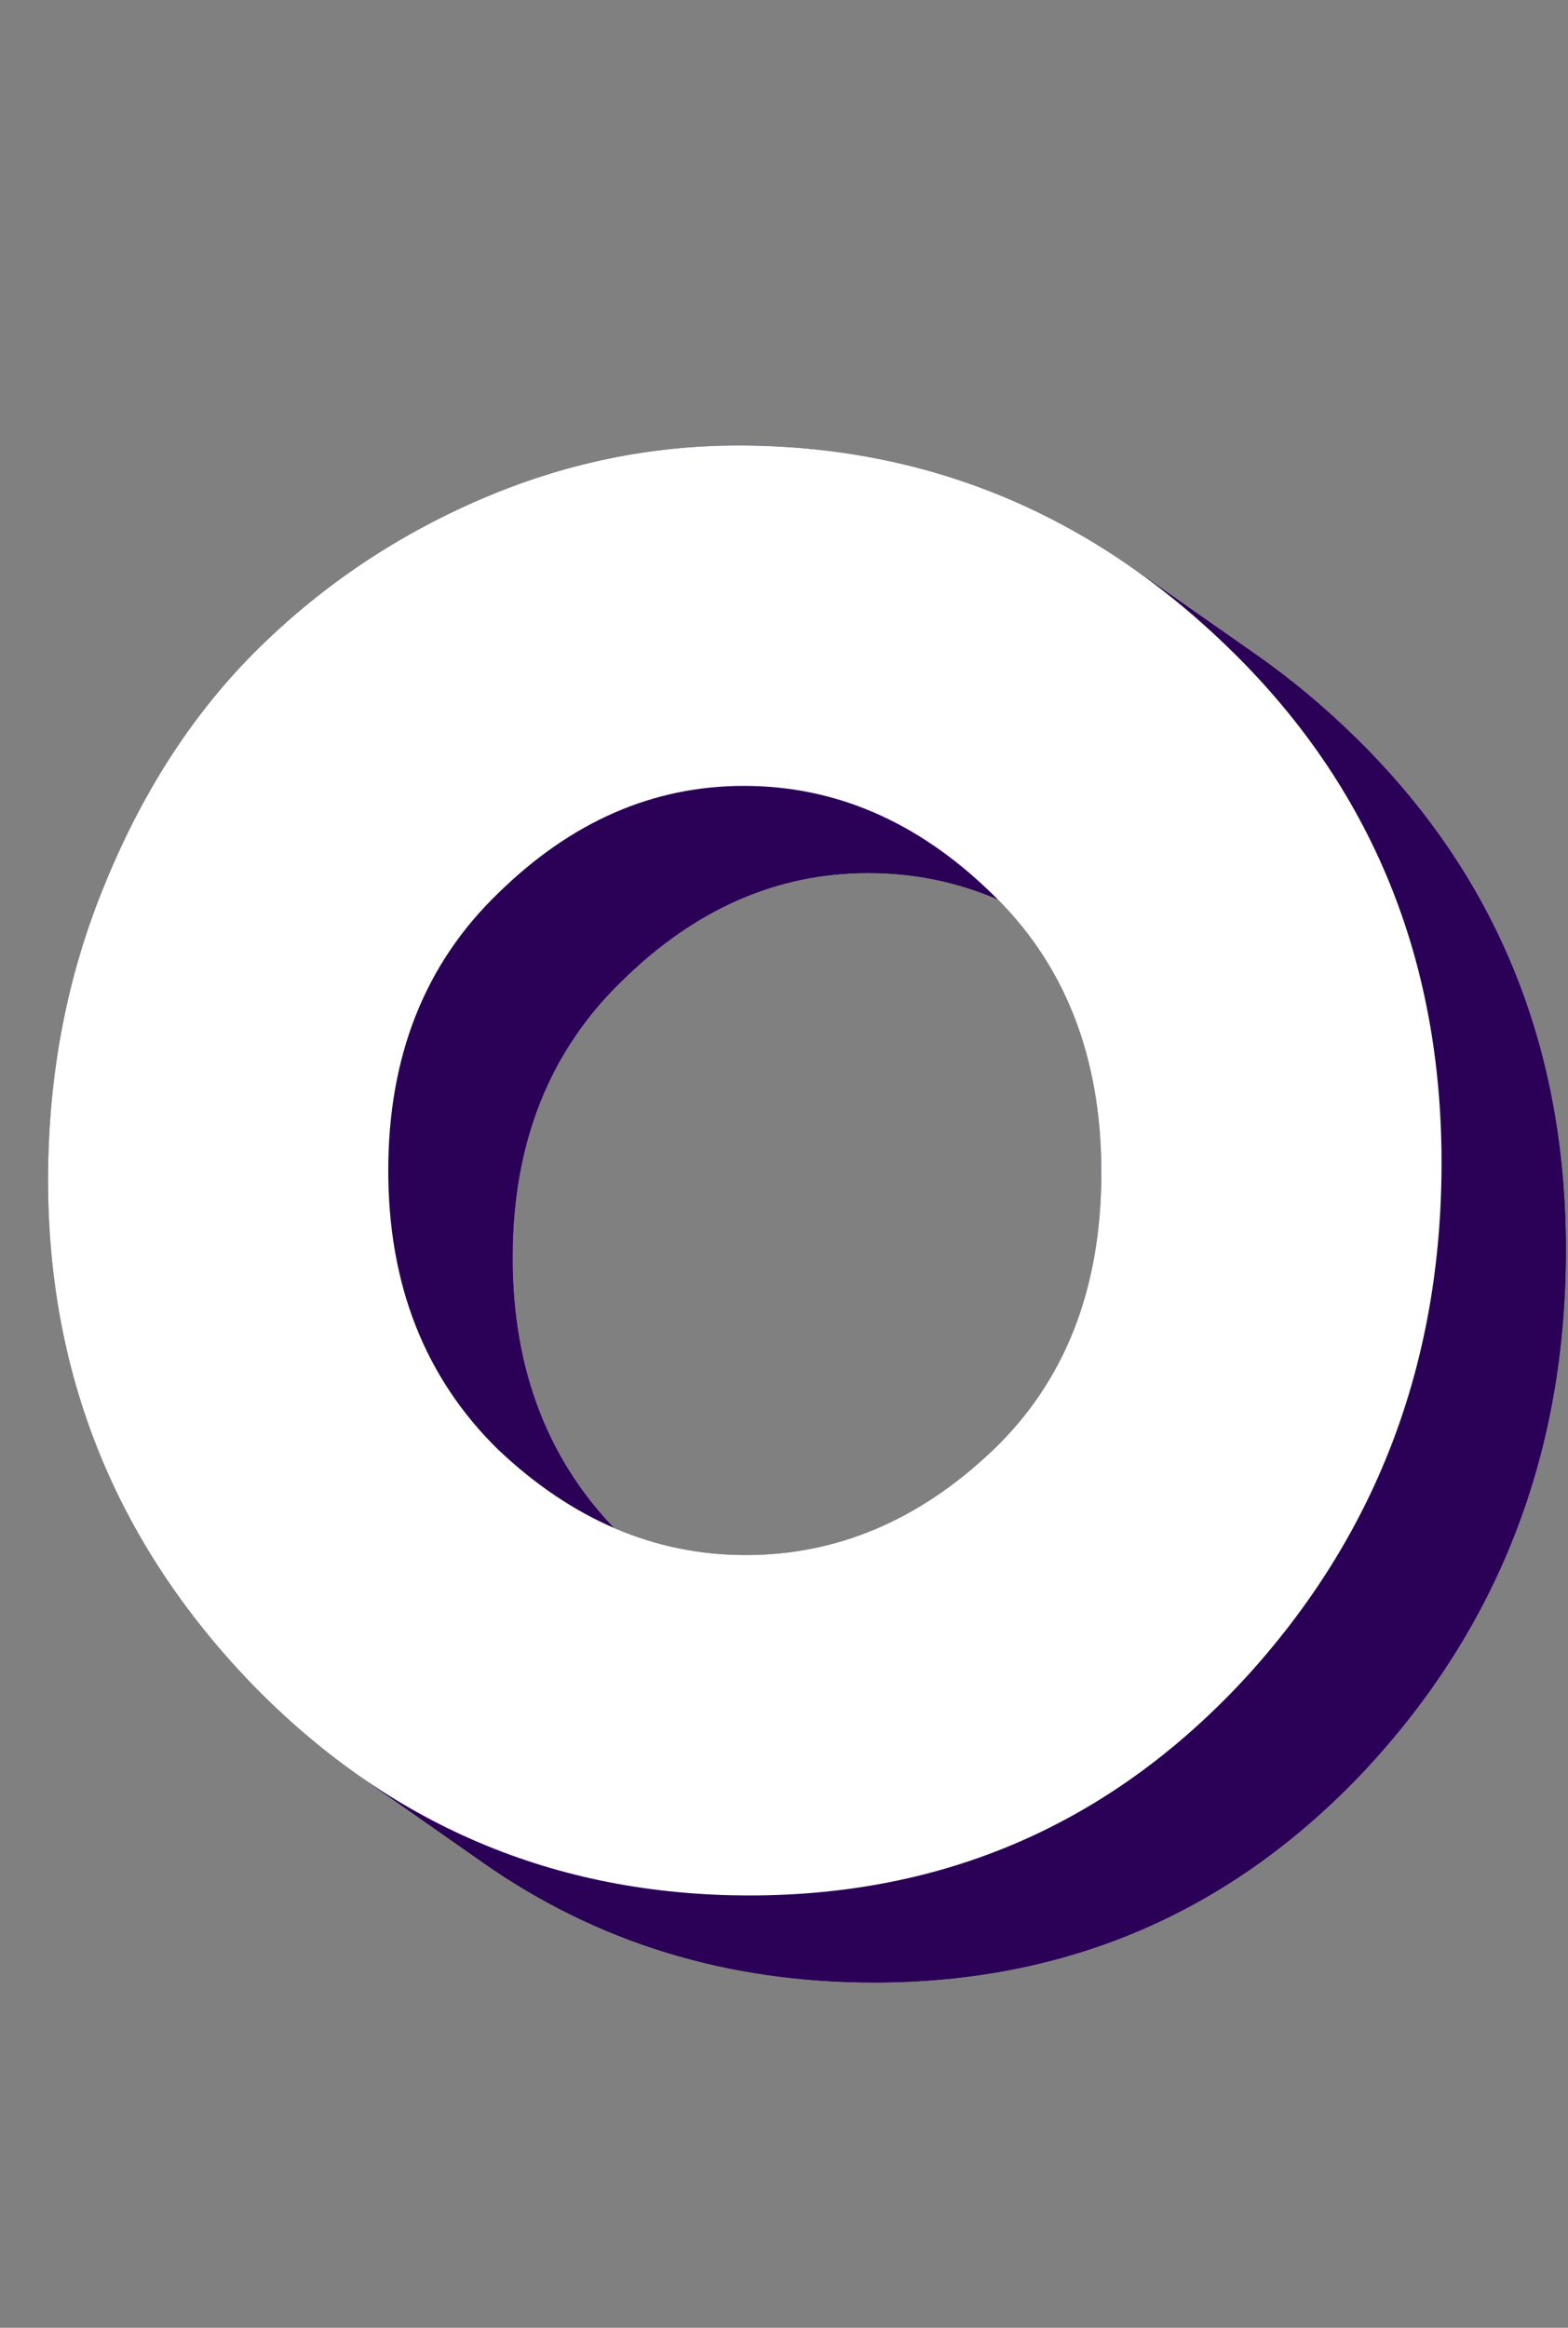 <svg width="62" height="92" viewBox="0 0 62 92" fill="none" xmlns="http://www.w3.org/2000/svg">
<rect x="0" y="0" width="62" height="92" fill="#808080" stroke="none"/>
<path d="M34.099 21.049C39.882 21.049 45.078 22.662 49.686 25.887C51.053 26.843 52.368 27.941 53.631 29.181C59.154 34.603 61.915 41.342 61.915 49.398C61.915 57.403 59.28 64.243 54.011 69.918C48.742 75.541 42.256 78.353 34.555 78.353C28.765 78.353 23.619 76.778 19.118 73.628C17.632 72.588 16.216 71.377 14.871 69.993C9.5 64.42 6.815 57.783 6.815 50.081C6.815 45.876 7.575 41.95 9.095 38.301C10.615 34.603 12.642 31.512 15.175 29.029C17.708 26.547 20.622 24.596 23.915 23.177C27.208 21.759 30.603 21.049 34.099 21.049ZM20.267 49.702C20.267 54.211 21.711 57.884 24.599 60.721C25.257 61.346 25.932 61.9 26.624 62.385C29.019 64.063 31.612 64.901 34.403 64.901C38 64.901 41.243 63.533 44.131 60.797C47.019 58.062 48.463 54.388 48.463 49.778C48.463 45.167 46.994 41.468 44.055 38.681C43.384 38.034 42.693 37.461 41.983 36.964C39.64 35.322 37.088 34.502 34.327 34.502C30.73 34.502 27.487 35.92 24.599 38.758C21.711 41.544 20.267 45.192 20.267 49.702Z" fill="#2B0057"/>
<path d="M10.26 25.588C7.727 28.071 5.7 31.161 4.18 34.86L9.095 38.301C10.615 34.603 12.642 31.512 15.175 29.029L10.26 25.588Z" fill="#2B0057"/>
<path d="M19 19.736C15.707 21.155 12.793 23.105 10.26 25.588L15.175 29.029C17.708 26.547 20.622 24.596 23.915 23.177L19 19.736Z" fill="#2B0057"/>
<path d="M4.18 34.86C2.66 38.508 1.9 42.435 1.9 46.64L6.815 50.081C6.815 45.876 7.575 41.949 9.095 38.301L4.18 34.86Z" fill="#2B0057"/>
<path d="M29.184 17.608C25.688 17.608 22.293 18.317 19 19.736L23.915 23.177C27.208 21.759 30.603 21.049 34.099 21.049L29.184 17.608Z" fill="#2B0057"/>
<path d="M1.9 46.64C1.9 54.341 4.585 60.979 9.956 66.552L14.871 69.993C9.5 64.42 6.815 57.783 6.815 50.081L1.9 46.64Z" fill="#2B0057"/>
<path d="M15.352 46.26C15.352 41.751 16.796 38.103 19.684 35.316L24.599 38.758C21.711 41.544 20.267 45.192 20.267 49.702L15.352 46.26Z" fill="#2B0057"/>
<path d="M19.684 35.316C22.572 32.479 25.815 31.06 29.412 31.06L34.327 34.502C30.73 34.502 27.487 35.92 24.599 38.758L19.684 35.316Z" fill="#2B0057"/>
<path d="M44.771 22.445C40.163 19.221 34.968 17.608 29.184 17.608L34.099 21.049C39.882 21.049 45.078 22.662 49.686 25.887L44.771 22.445Z" fill="#2B0057"/>
<path d="M19.684 57.28C16.796 54.443 15.352 50.769 15.352 46.26L20.267 49.702C20.267 54.211 21.711 57.884 24.599 60.721L19.684 57.28Z" fill="#2B0057"/>
<path d="M29.412 31.06C32.173 31.06 34.725 31.881 37.069 33.523L41.977 36.959C39.635 35.321 37.085 34.502 34.327 34.502L29.412 31.06Z" fill="#2B0057"/>
<path d="M9.956 66.552C11.302 67.935 12.717 69.147 14.203 70.187L19.107 73.62C17.625 72.582 16.213 71.373 14.871 69.993L9.956 66.552Z" fill="#2B0057"/>
<path d="M21.709 58.943C21.017 58.459 20.343 57.904 19.684 57.28L24.599 60.721C25.257 61.346 25.932 61.9 26.624 62.385L21.709 58.943Z" fill="#2B0057"/>
<path d="M37.069 33.523C37.778 34.02 38.469 34.592 39.14 35.24L44.055 38.681C43.384 38.034 42.693 37.461 41.983 36.964L37.069 33.523Z" fill="#2B0057"/>
<path d="M48.716 25.74C47.456 24.503 46.145 23.408 44.783 22.453L49.686 25.887C51.053 26.843 52.368 27.941 53.631 29.181L48.716 25.74Z" fill="#2B0057"/>
<path d="M29.488 61.46C26.699 61.46 24.109 60.623 21.716 58.948L26.624 62.385C29.019 64.063 31.612 64.901 34.403 64.901L29.488 61.46Z" fill="#2B0057"/>
<path d="M39.14 35.24C42.079 38.027 43.548 41.725 43.548 46.336L48.463 49.777C48.463 45.167 46.994 41.468 44.055 38.681L39.14 35.24Z" fill="#2B0057"/>
<path d="M14.203 70.187C18.705 73.337 23.85 74.912 29.64 74.912L34.555 78.353C28.765 78.353 23.619 76.778 19.118 73.628L14.203 70.187Z" fill="#2B0057"/>
<path d="M39.216 57.356C36.328 60.092 33.085 61.46 29.488 61.46L34.403 64.901C38 64.901 41.243 63.533 44.131 60.797L39.216 57.356Z" fill="#2B0057"/>
<path d="M43.548 46.336C43.548 50.947 42.104 54.62 39.216 57.356L44.131 60.797C47.019 58.062 48.463 54.388 48.463 49.778L43.548 46.336Z" fill="#2B0057"/>
<path d="M57 45.956C57 37.9 54.239 31.161 48.716 25.74L53.631 29.181C59.154 34.603 61.915 41.342 61.915 49.397L57 45.956Z" fill="#2B0057"/>
<path d="M29.64 74.912C37.341 74.912 43.827 72.1 49.096 66.476L54.011 69.918C48.742 75.541 42.256 78.353 34.555 78.353L29.64 74.912Z" fill="#2B0057"/>
<path d="M49.096 66.476C54.365 60.801 57 53.961 57 45.956L61.915 49.398C61.915 57.403 59.28 64.243 54.011 69.918L49.096 66.476Z" fill="#2B0057"/>
<path d="M29.184 17.608C36.683 17.608 43.193 20.319 48.716 25.74C54.239 31.161 57 37.9 57 45.956C57 53.961 54.365 60.801 49.096 66.476C43.827 72.1 37.341 74.912 29.64 74.912C21.939 74.912 15.377 72.125 9.956 66.552C4.585 60.979 1.9 54.341 1.9 46.64C1.9 42.435 2.66 38.508 4.18 34.86C5.7 31.161 7.727 28.071 10.26 25.588C12.793 23.105 15.707 21.155 19 19.736C22.293 18.317 25.688 17.608 29.184 17.608ZM15.352 46.26C15.352 50.769 16.796 54.443 19.684 57.28C22.623 60.067 25.891 61.46 29.488 61.46C33.085 61.46 36.328 60.092 39.216 57.356C42.104 54.62 43.548 50.947 43.548 46.336C43.548 41.725 42.079 38.027 39.14 35.24C36.252 32.453 33.009 31.06 29.412 31.06C25.815 31.06 22.572 32.479 19.684 35.316C16.796 38.103 15.352 41.751 15.352 46.26Z" fill="white"/>
</svg>
